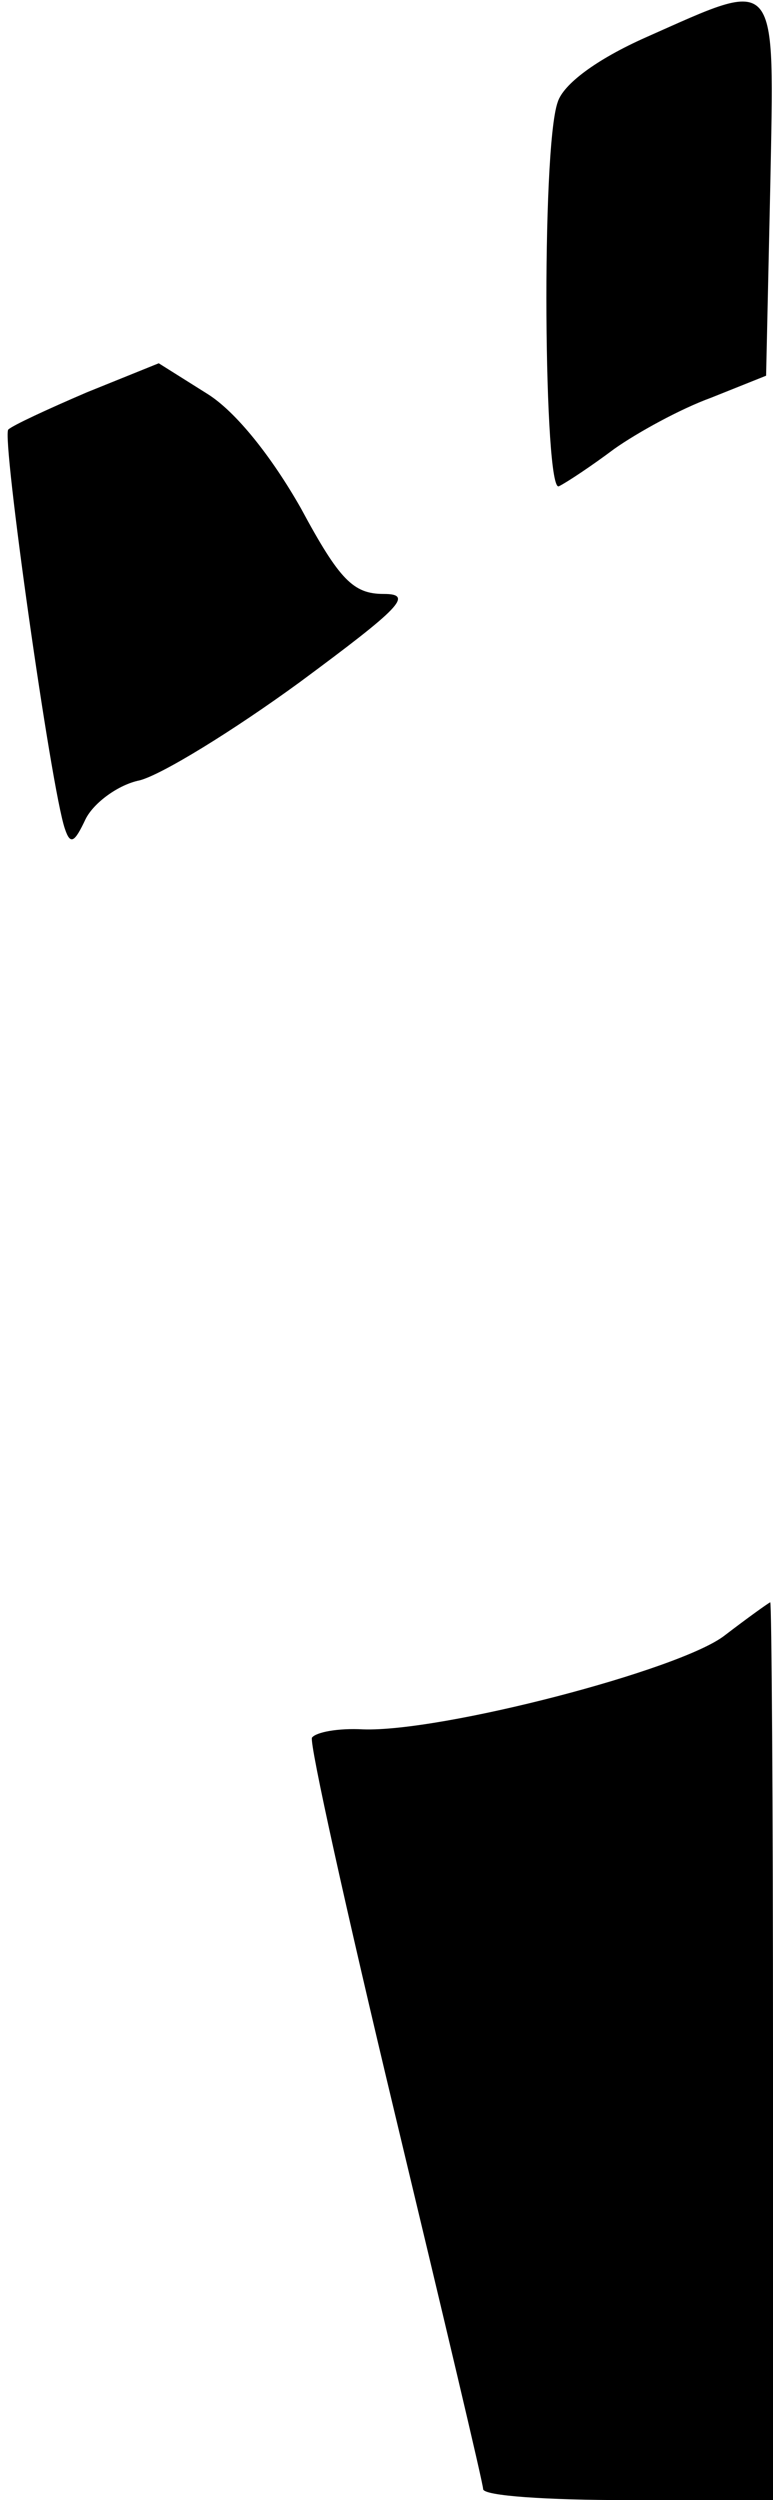 <?xml version="1.0" standalone="no"?>
<!DOCTYPE svg PUBLIC "-//W3C//DTD SVG 20010904//EN"
 "http://www.w3.org/TR/2001/REC-SVG-20010904/DTD/svg10.dtd">
<svg version="1.0" xmlns="http://www.w3.org/2000/svg"
 width="56pt" height="181pt" viewBox="0 0 56 181"
 preserveAspectRatio="xMidYMid meet">
<g transform="translate(0,181) scale(0.1,-0.1)"
fill="#000000" stroke="none">
<path fill="#000000" stroke="none" d="M468 1783 c-36 -16 -60 -34 -64 -47
-12 -34 -10 -285 1 -278 6 3 24 15 40 27 17 12 48 29 70 37 l40 16 3 136 c3
157 7 152 -90 109z"/>
<path fill="#000000" stroke="none" d="M63 1526 c-28 -12 -54 -24 -57 -27 -5
-5 31 -260 41 -289 4 -12 7 -10 15 7 6 12 24 25 39 28 16 4 68 36 116 71 73
54 83 64 61 64 -22 0 -32 10 -60 62 -21 37 -47 70 -68 83 l-35 22 -52 -21z"/>
<path fill="#000000" stroke="none" d="M525 626 c-32 -25 -205 -70 -262 -68
-18 1 -34 -2 -37 -6 -2 -4 25 -126 60 -272 35 -146 64 -268 64 -272 0 -5 47
-8 105 -8 l105 0 0 325 c0 179 -1 325 -2 325 -2 -1 -16 -11 -33 -24z"/>
</g>
</svg>
